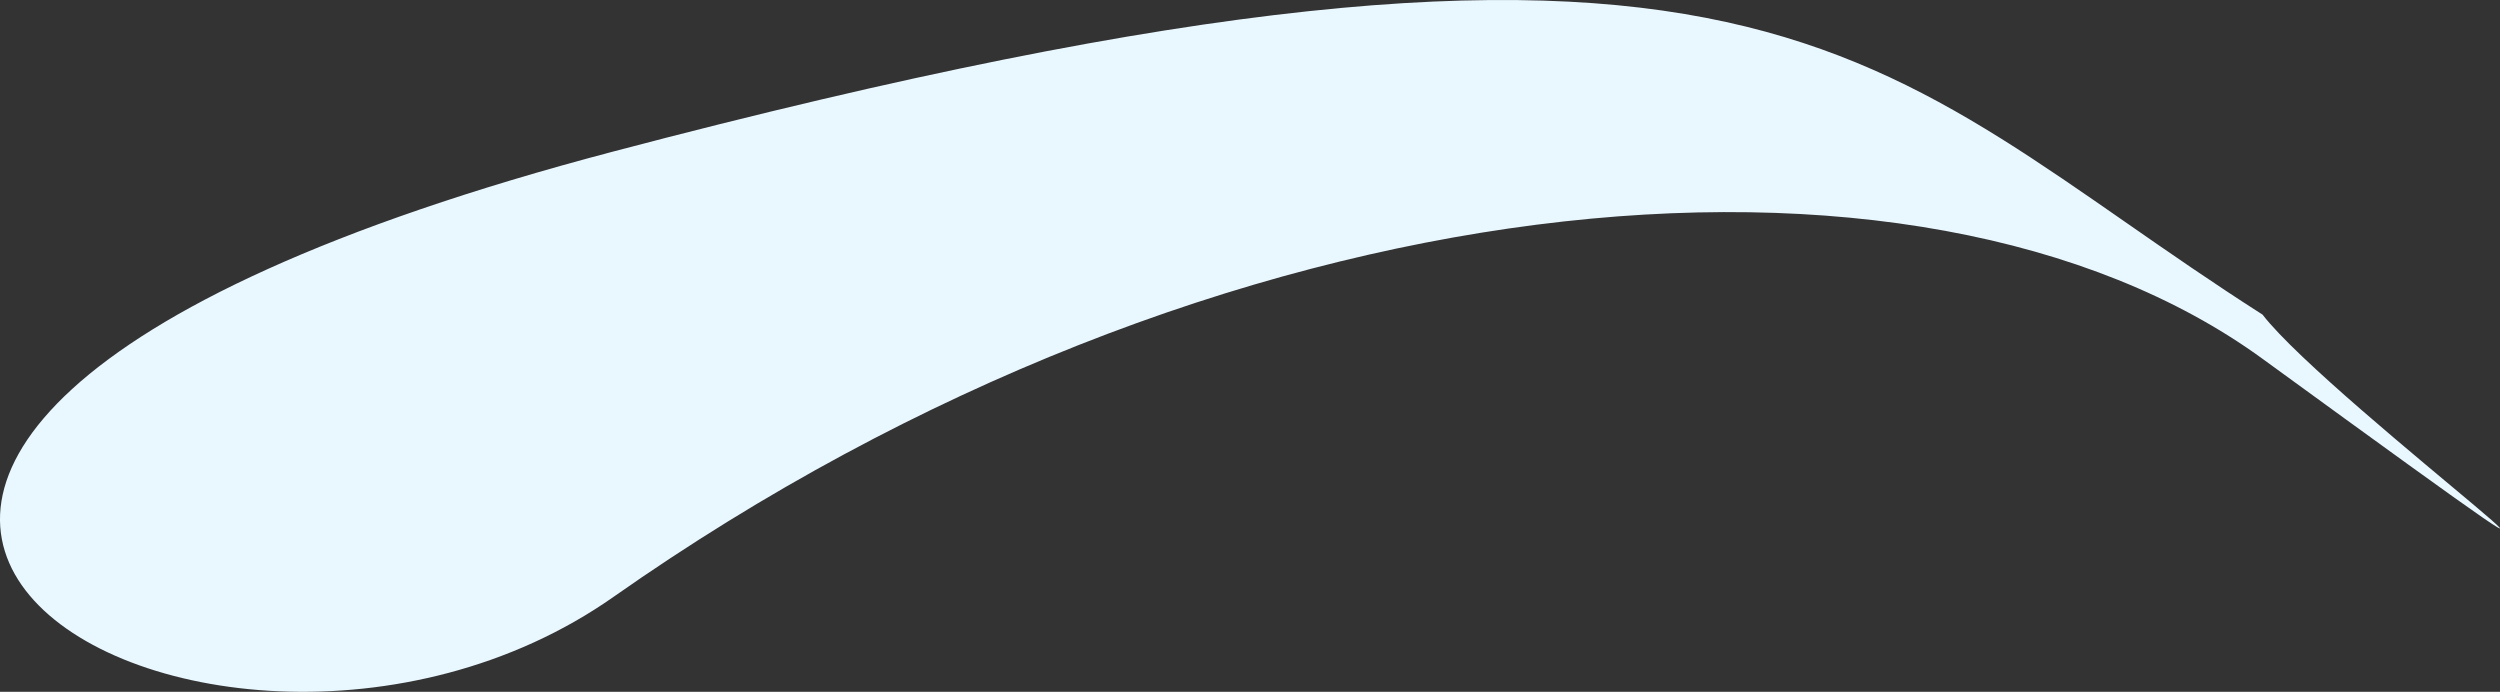 <svg width="2941.285" height="813.93" viewBox="0 0 2941.29 813.93" fill="none" xmlns="http://www.w3.org/2000/svg" xmlns:xlink="http://www.w3.org/1999/xlink">
	<rect x="0" y="0" width="2941.29" height="813.93" fill="#333333" stroke="none"/>
	<desc>
			Created with Pixso.
	</desc>
	<defs/>
	<path id="Vector 120" d="M2661.93 370.16C2191.95 70.159 2095.95 -183.84 721.93 178.159C-627.172 533.594 239 1041.29 721.93 702.16C1433.95 202.16 2257.95 128.16 2661.93 422.16C3248.39 848.967 2741.93 474.16 2661.93 370.16Z" fill="#E9F7FF" fill-opacity="1" fill-rule="evenodd"/>
</svg>
